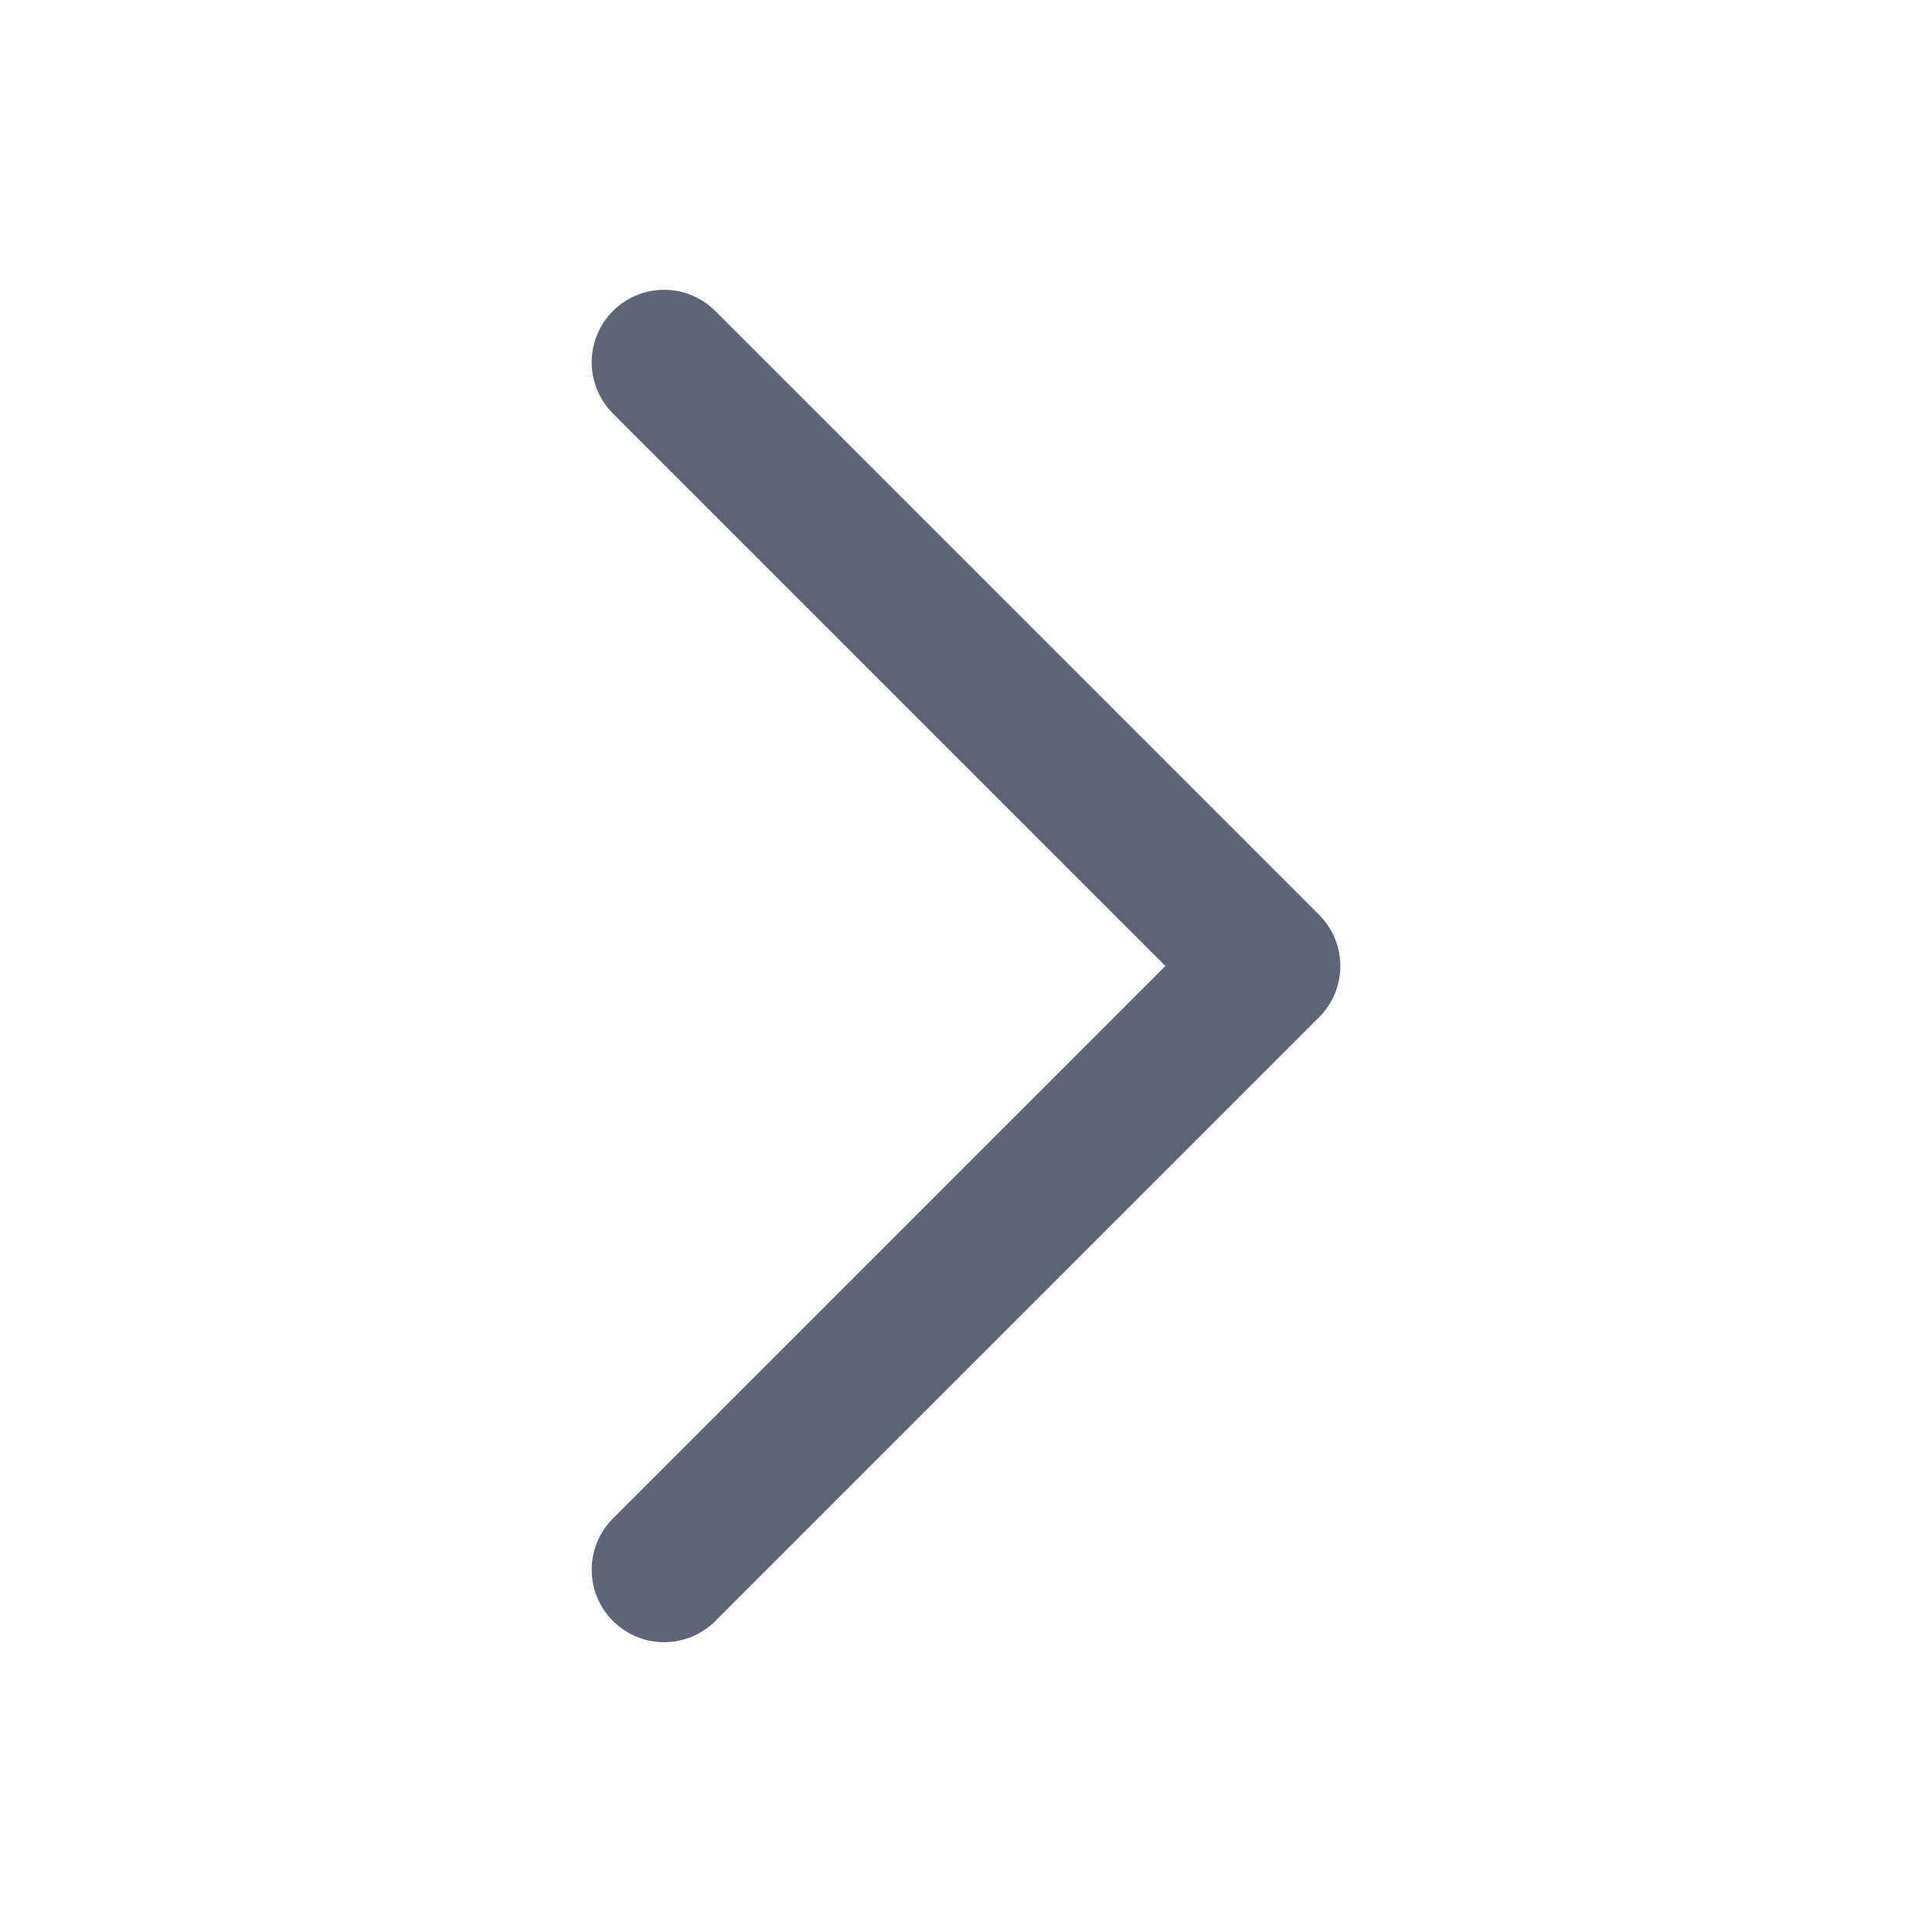 <svg width="20" height="20" viewBox="0 0 20 20" fill="none" xmlns="http://www.w3.org/2000/svg">
<path d="M6.875 3.75L13.125 10L6.875 16.25" stroke="#5D6679" stroke-width="1.5" stroke-linecap="round" stroke-linejoin="round"/>
</svg>
